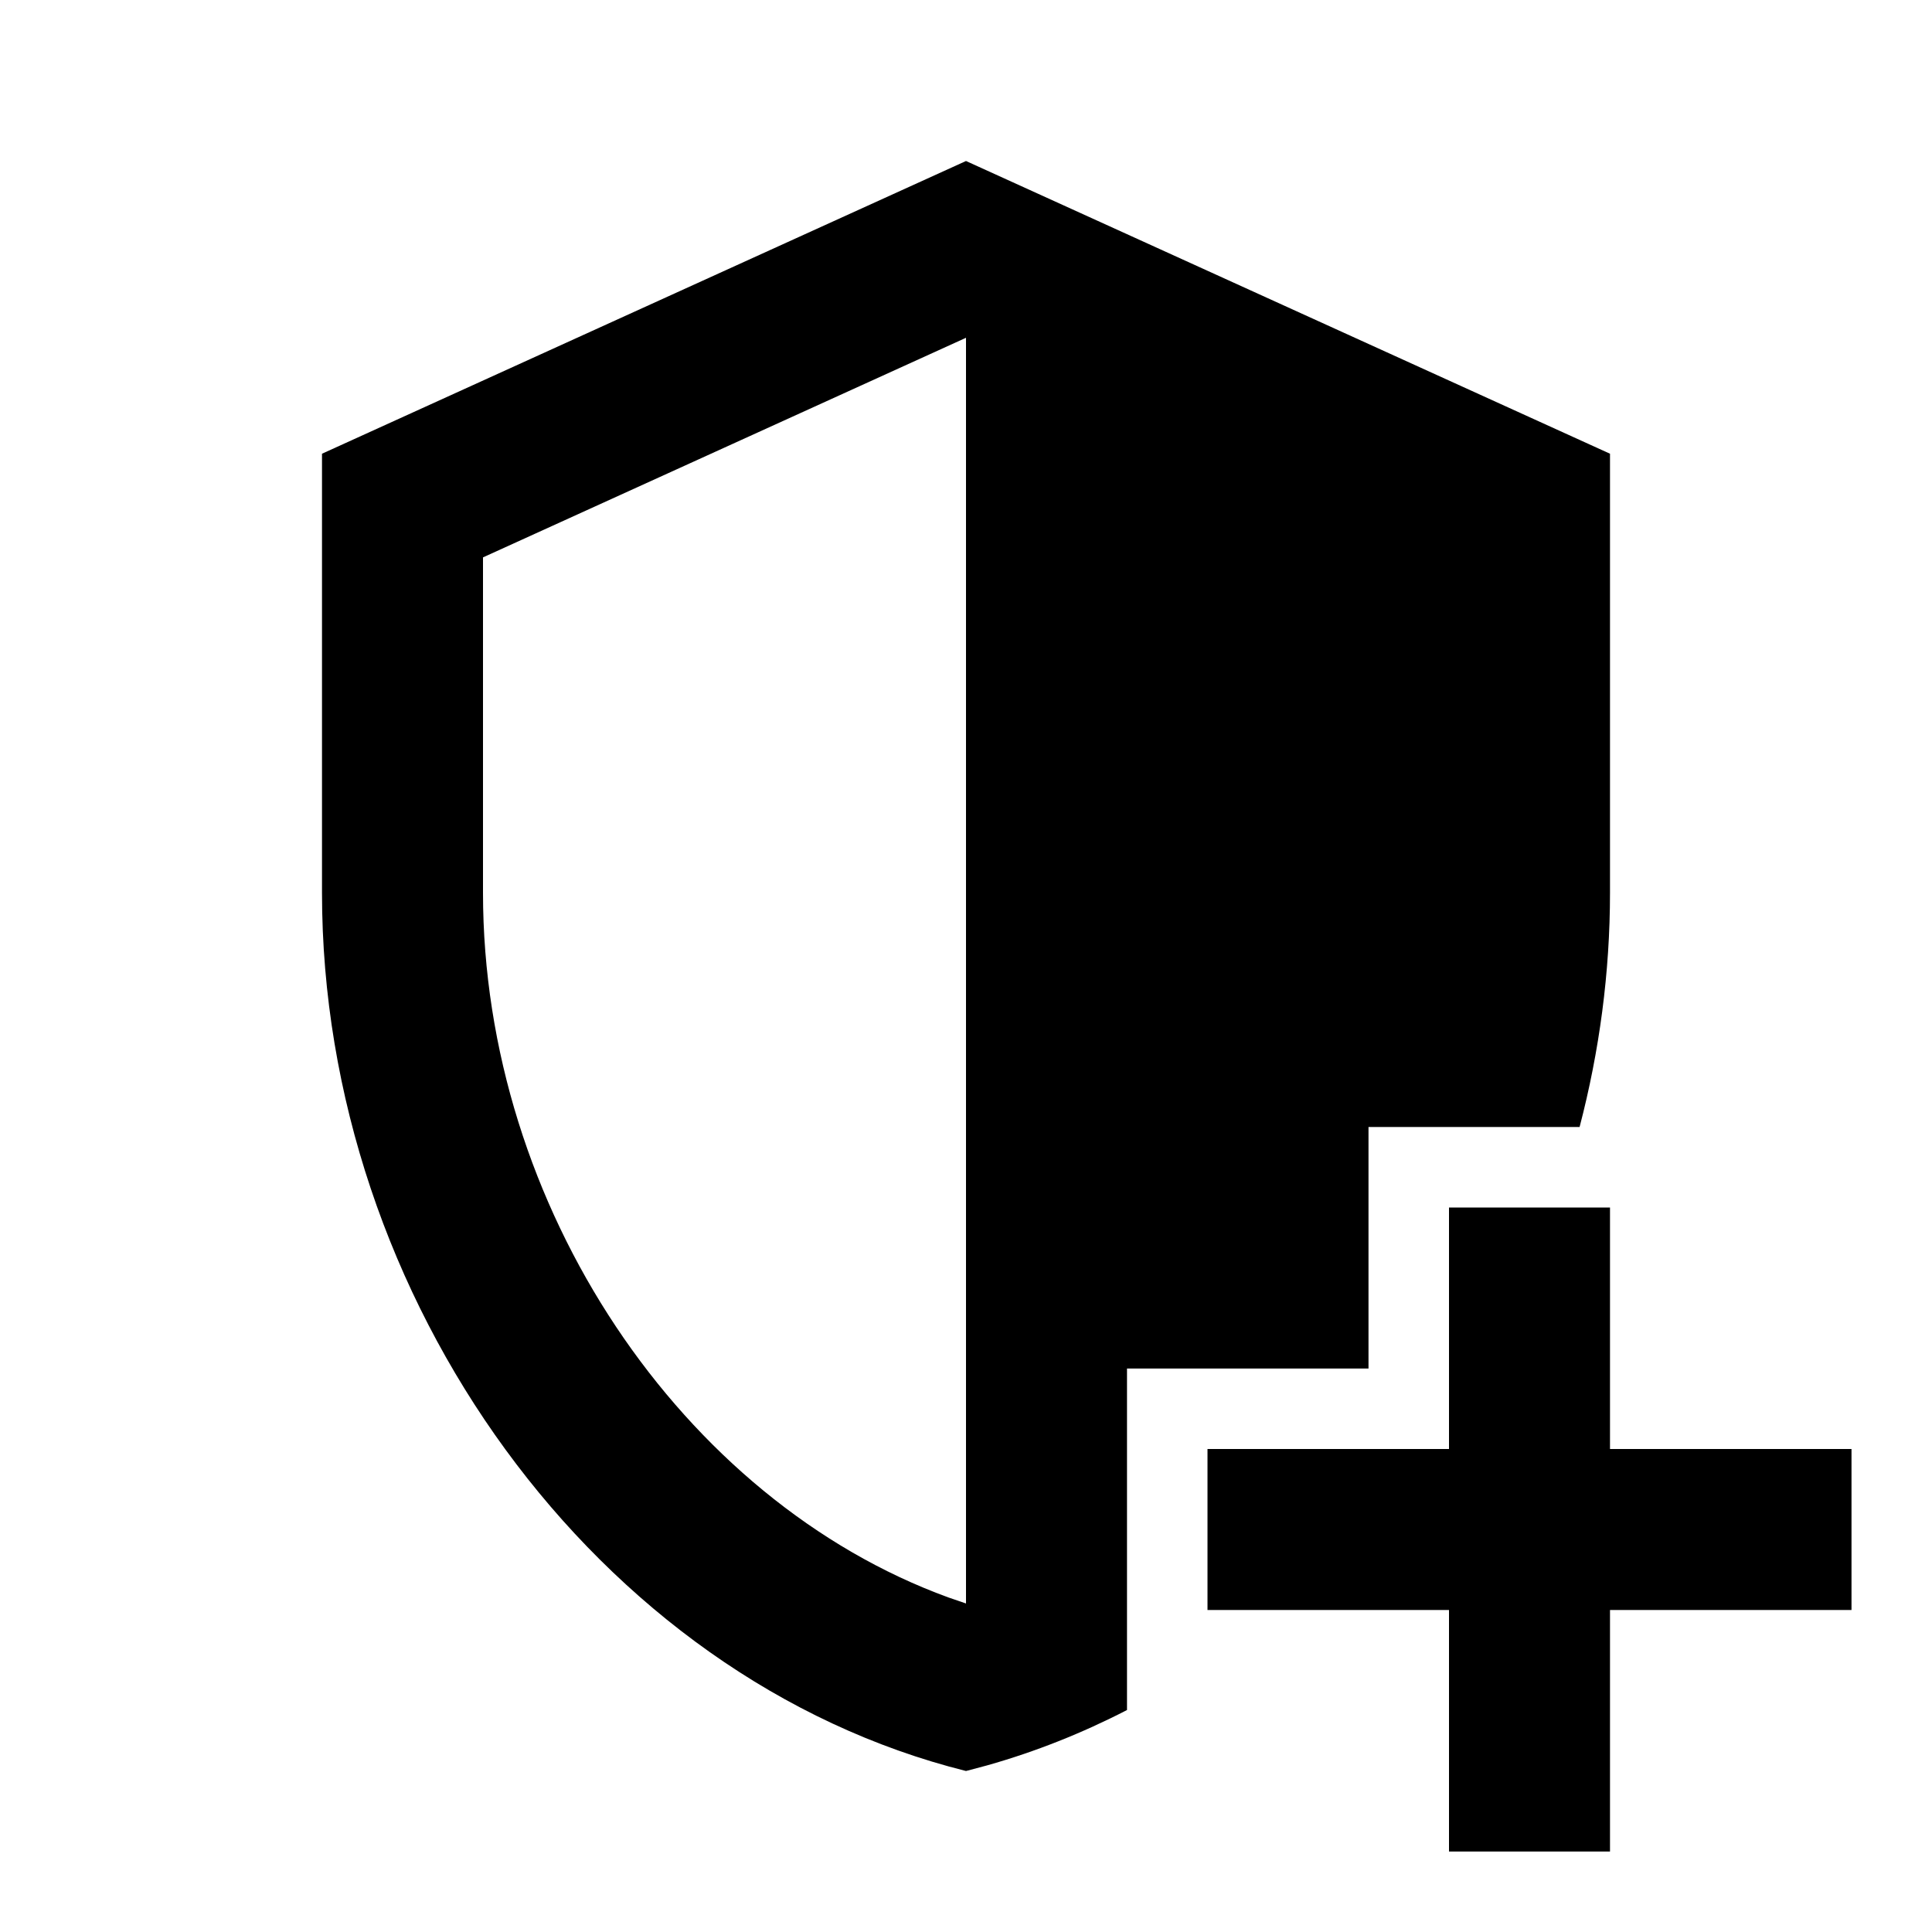 <svg width="512" height="512" viewBox="0 0 512 512" fill="none" xmlns="http://www.w3.org/2000/svg">
<path fill-rule="evenodd" clip-rule="evenodd" d="M426.667 120.242L256 42.667L85.333 120.242V236.606C85.333 344.243 158.151 444.896 256 469.333L261.617 467.84C274.46 464.213 286.848 459.273 298.667 453.176V362.667H362.667V298.667H418.609C423.861 278.598 426.667 257.737 426.667 236.606V120.242ZM128 147.712L256 89.515V424.939L251.339 423.341C180.854 397.666 128 319.868 128 236.606V147.712ZM384 490.667V426.667H320V384H384V320H426.667V384H490.667V426.667H426.667V490.667H384Z" fill="black"/>
</svg>
